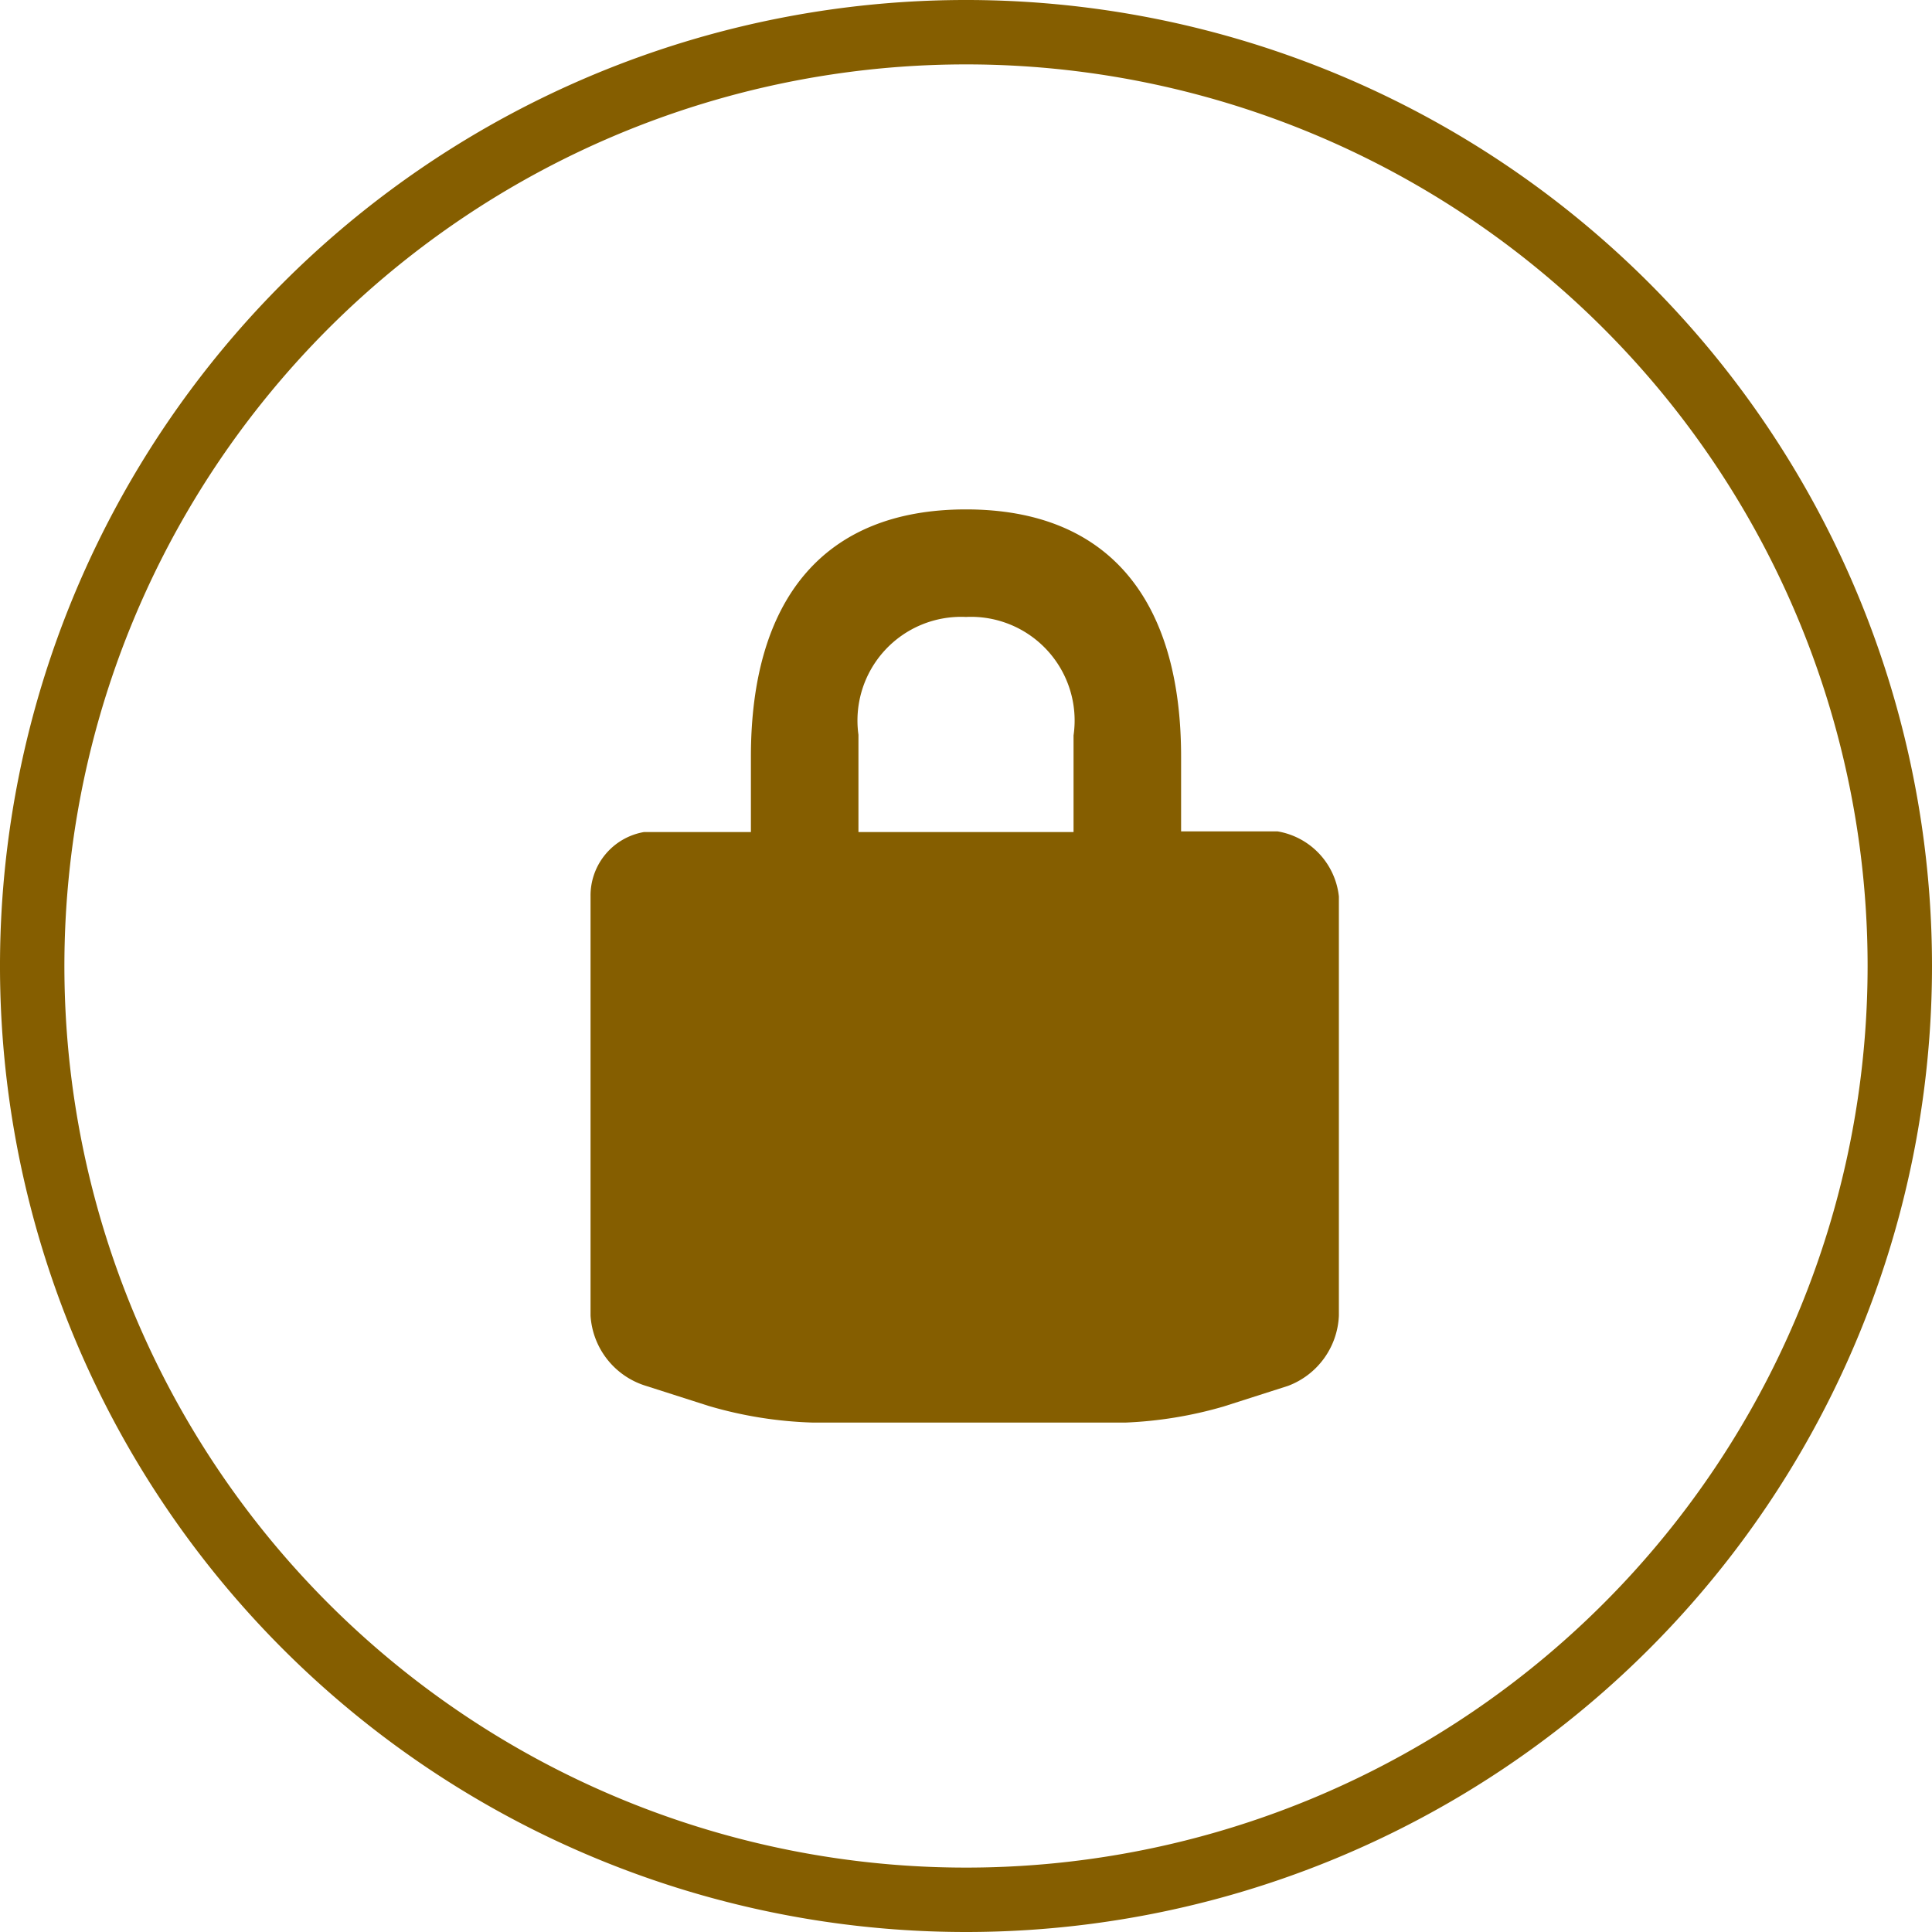 <svg xmlns="http://www.w3.org/2000/svg" viewBox="0 0 30 30"><defs><style>.cls-1{fill:#855e00;}</style></defs><title>password</title><g id="圖層_2" data-name="圖層 2"><g id="圖層_1-2" data-name="圖層 1"><path class="cls-1" d="M15,30A15,15,0,1,1,30,15,15,15,0,0,1,15,30ZM15,1A14,14,0,1,0,29,15,14,14,0,0,0,15,1Z"/><path class="cls-1" d="M19.84,12.91h-1.5V11.75c0-2.42-1.11-3.84-3.34-3.84s-3.34,1.42-3.34,3.84v1.17H10a1,1,0,0,0-.83,1v6.51A1.22,1.22,0,0,0,10,21.51l1,.32a6.37,6.37,0,0,0,1.63.26h4.84A6.37,6.37,0,0,0,19,21.84l1-.32a1.22,1.22,0,0,0,.79-1.09V13.92A1.15,1.15,0,0,0,19.84,12.91Zm-6.51-1.5A1.61,1.61,0,0,1,15,9.58a1.61,1.61,0,0,1,1.67,1.84v1.5H13.33Z"/></g></g></svg>